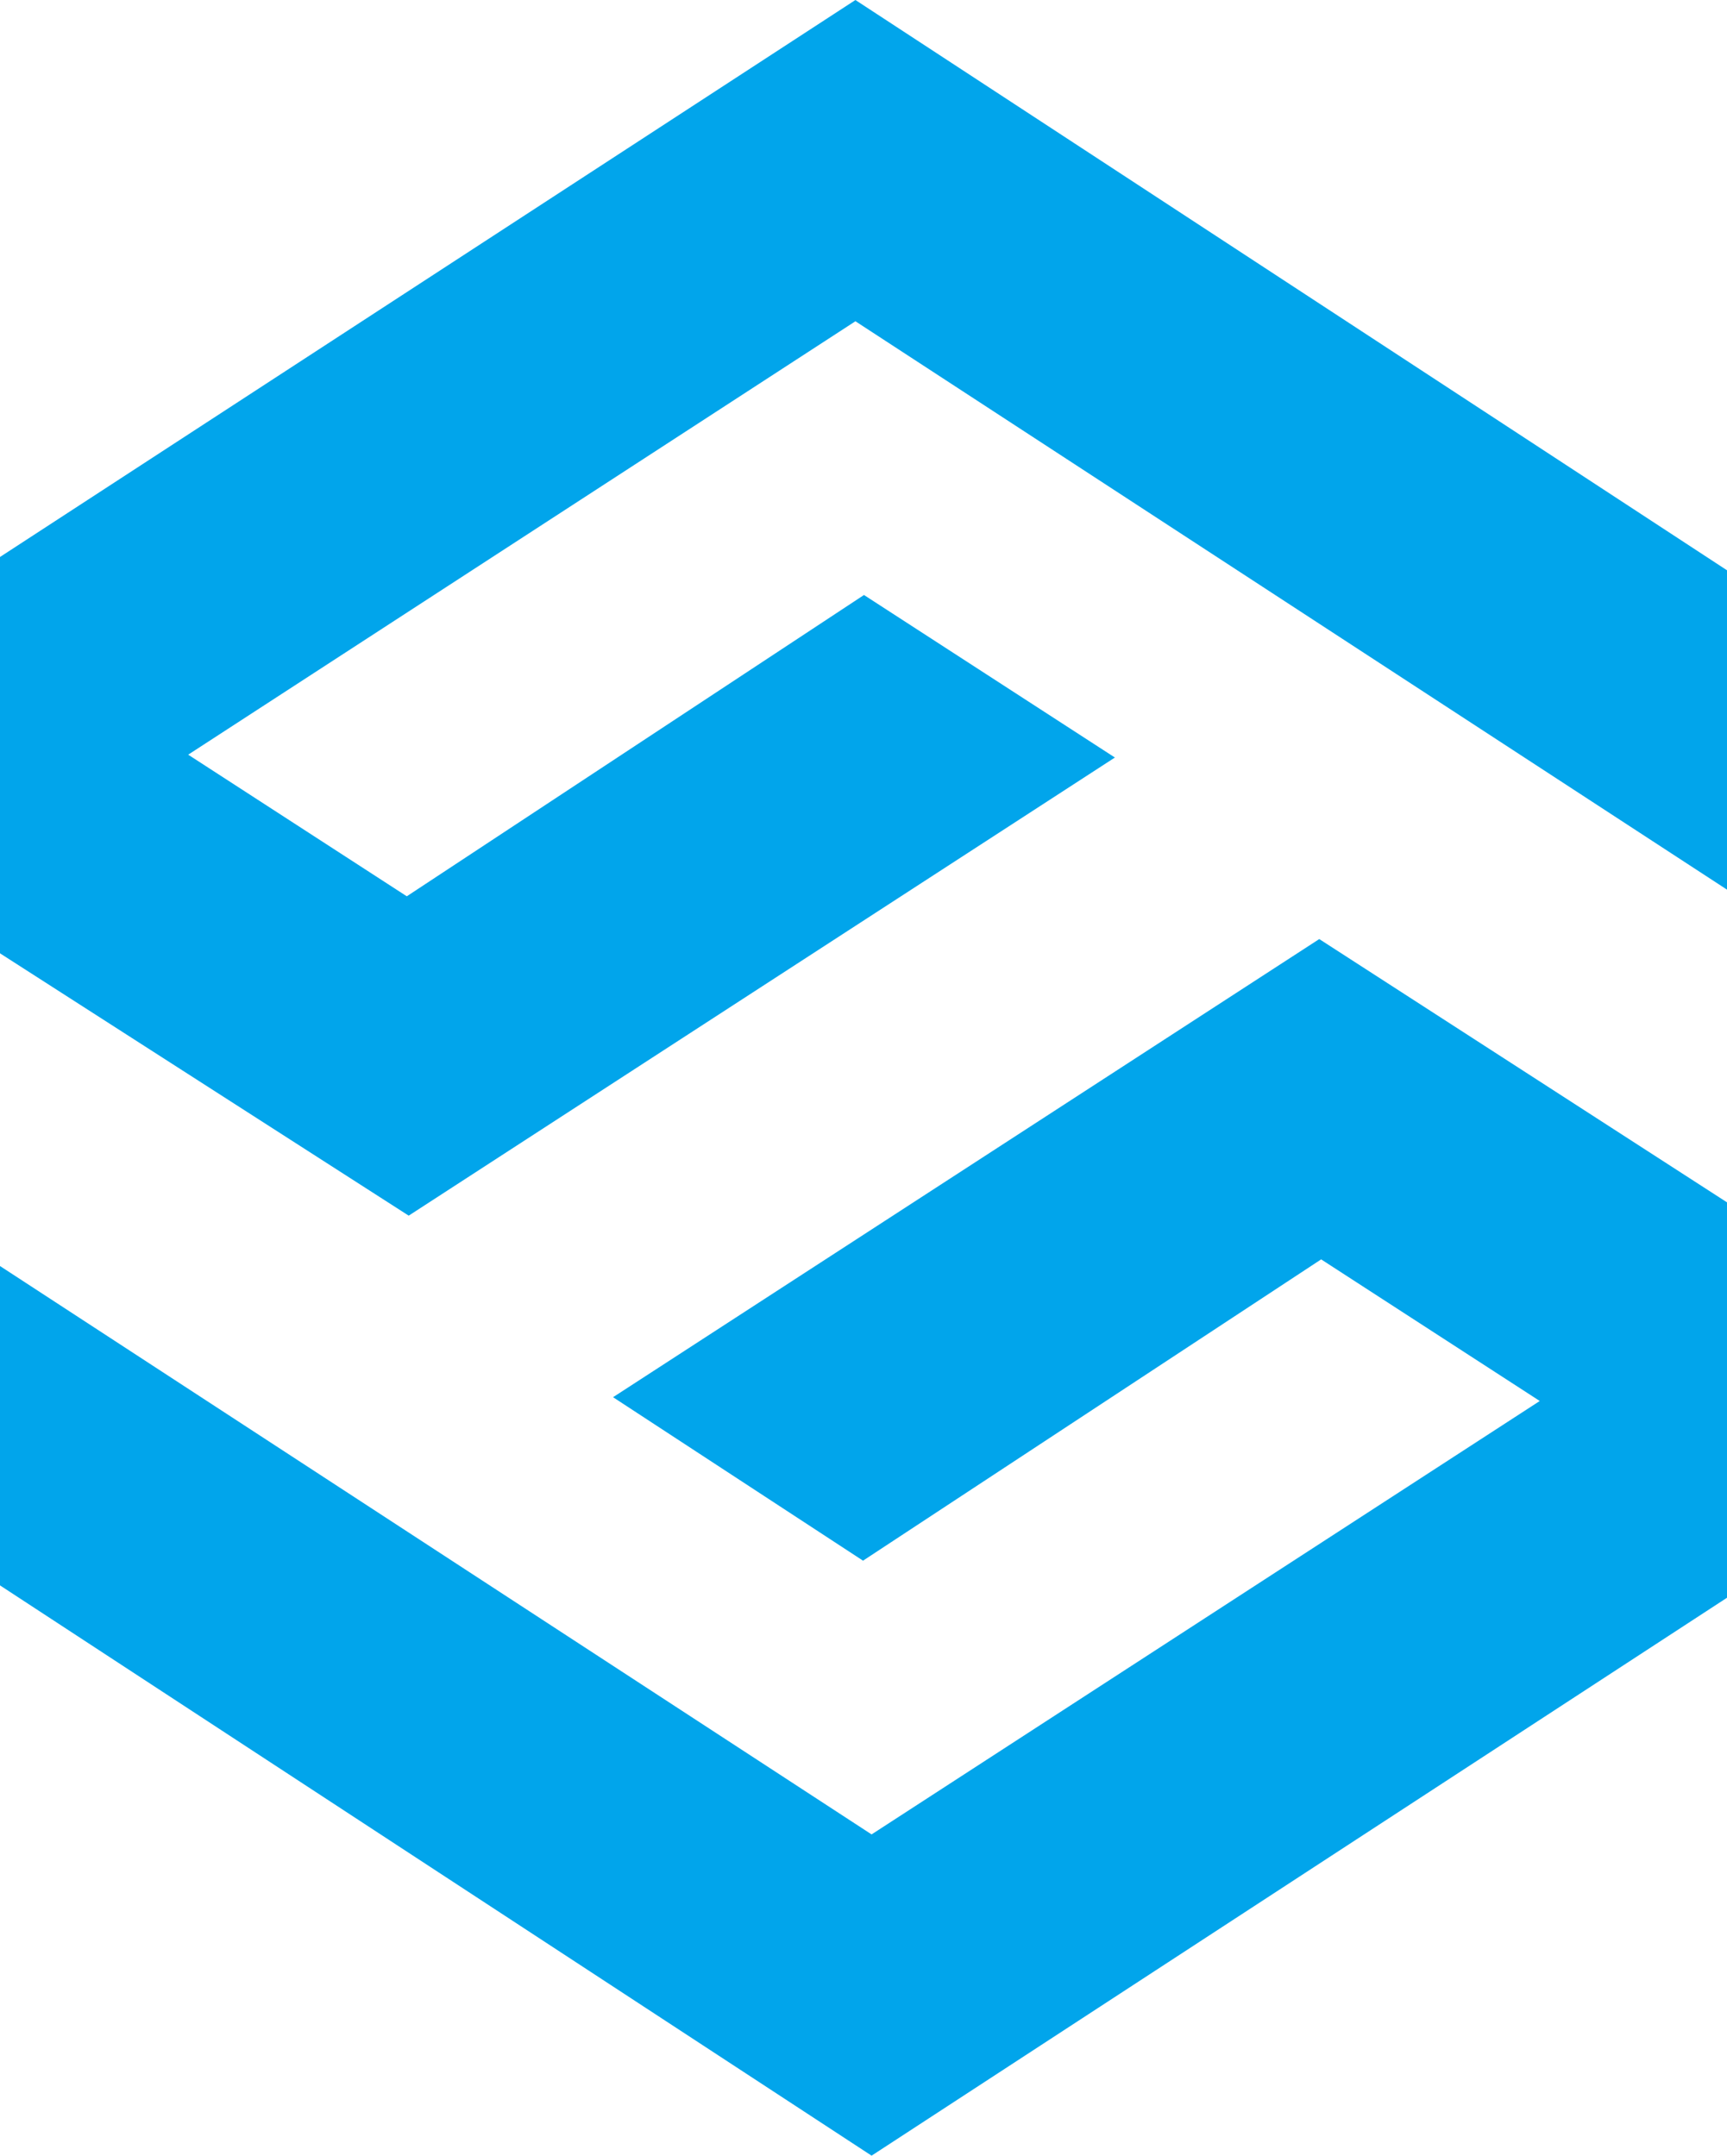 <svg enable-background="new 0 0 181.7 226.8" viewBox="0 0 181.7 226.8" xmlns="http://www.w3.org/2000/svg"><g fill="#01a5eb"><path d="m90 0-90 58.6v41.7l43 27.6 74.3-48.2-26.4-17.1-48.1 31.7-23-14.9 70.2-45.6 91.7 59.8v-33.6z"/><path d="m64.5 147 26.3 17.2 48.2-31.7 23 14.9-70.3 45.6-91.7-59.8v33.6l91.7 60 90-58.7v-41.6l-42.9-27.7z"/></g></svg>